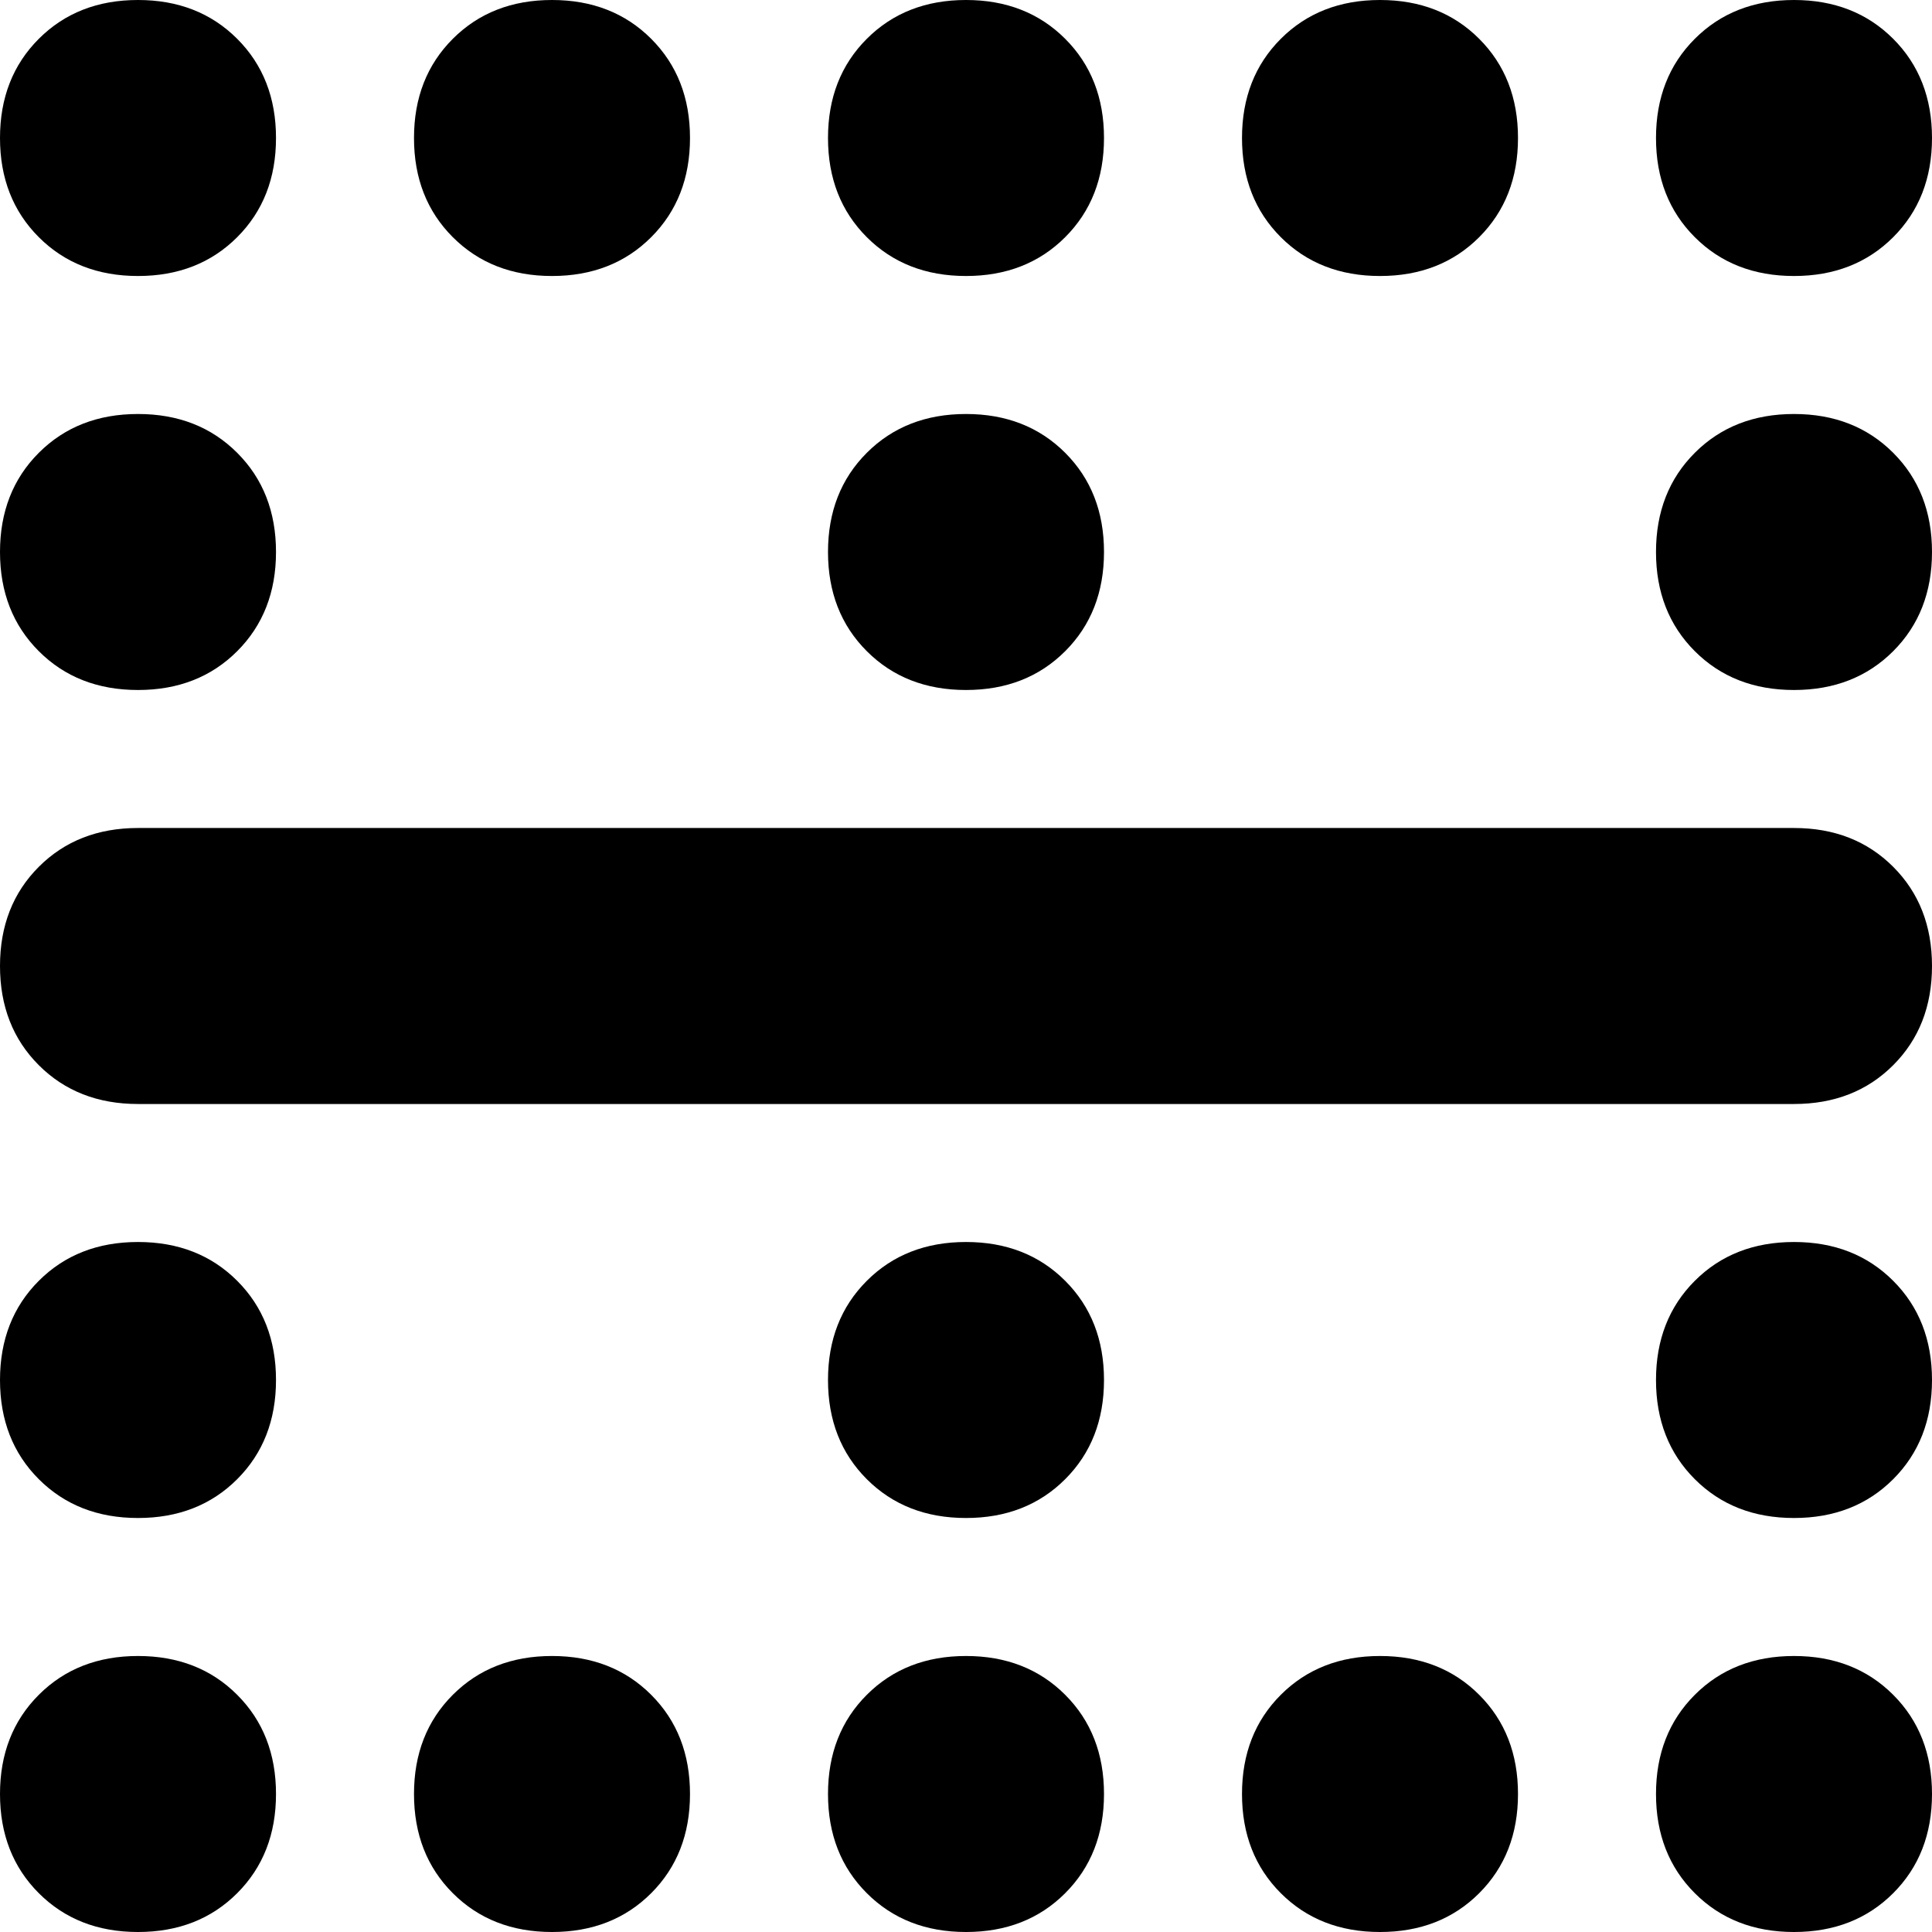 <svg viewBox="0 0 448 448">
  <path
    d="M 32 448 Q 46 448 55 439 L 55 439 Q 64 430 64 416 Q 64 402 55 393 Q 46 384 32 384 Q 18 384 9 393 Q 0 402 0 416 Q 0 430 9 439 Q 18 448 32 448 L 32 448 Z M 128 448 Q 142 448 151 439 L 151 439 Q 160 430 160 416 Q 160 402 151 393 Q 142 384 128 384 Q 114 384 105 393 Q 96 402 96 416 Q 96 430 105 439 Q 114 448 128 448 L 128 448 Z M 128 64 Q 142 64 151 55 L 151 55 Q 160 46 160 32 Q 160 18 151 9 Q 142 0 128 0 Q 114 0 105 9 Q 96 18 96 32 Q 96 46 105 55 Q 114 64 128 64 L 128 64 Z M 320 384 Q 306 384 297 393 L 297 393 Q 288 402 288 416 Q 288 430 297 439 Q 306 448 320 448 Q 334 448 343 439 Q 352 430 352 416 Q 352 402 343 393 Q 334 384 320 384 L 320 384 Z M 320 64 Q 334 64 343 55 L 343 55 Q 352 46 352 32 Q 352 18 343 9 Q 334 0 320 0 Q 306 0 297 9 Q 288 18 288 32 Q 288 46 297 55 Q 306 64 320 64 L 320 64 Z M 224 384 Q 210 384 201 393 L 201 393 Q 192 402 192 416 Q 192 430 201 439 Q 210 448 224 448 Q 238 448 247 439 Q 256 430 256 416 Q 256 402 247 393 Q 238 384 224 384 L 224 384 Z M 224 64 Q 238 64 247 55 L 247 55 Q 256 46 256 32 Q 256 18 247 9 Q 238 0 224 0 Q 210 0 201 9 Q 192 18 192 32 Q 192 46 201 55 Q 210 64 224 64 L 224 64 Z M 416 384 Q 402 384 393 393 L 393 393 Q 384 402 384 416 Q 384 430 393 439 Q 402 448 416 448 Q 430 448 439 439 Q 448 430 448 416 Q 448 402 439 393 Q 430 384 416 384 L 416 384 Z M 416 0 Q 402 0 393 9 L 393 9 Q 384 18 384 32 Q 384 46 393 55 Q 402 64 416 64 Q 430 64 439 55 Q 448 46 448 32 Q 448 18 439 9 Q 430 0 416 0 L 416 0 Z M 32 64 Q 46 64 55 55 L 55 55 Q 64 46 64 32 Q 64 18 55 9 Q 46 0 32 0 Q 18 0 9 9 Q 0 18 0 32 Q 0 46 9 55 Q 18 64 32 64 L 32 64 Z M 224 288 Q 210 288 201 297 L 201 297 Q 192 306 192 320 Q 192 334 201 343 Q 210 352 224 352 Q 238 352 247 343 Q 256 334 256 320 Q 256 306 247 297 Q 238 288 224 288 L 224 288 Z M 416 352 Q 430 352 439 343 L 439 343 Q 448 334 448 320 Q 448 306 439 297 Q 430 288 416 288 Q 402 288 393 297 Q 384 306 384 320 Q 384 334 393 343 Q 402 352 416 352 L 416 352 Z M 32 288 Q 18 288 9 297 L 9 297 Q 0 306 0 320 Q 0 334 9 343 Q 18 352 32 352 Q 46 352 55 343 Q 64 334 64 320 Q 64 306 55 297 Q 46 288 32 288 L 32 288 Z M 416 160 Q 430 160 439 151 L 439 151 Q 448 142 448 128 Q 448 114 439 105 Q 430 96 416 96 Q 402 96 393 105 Q 384 114 384 128 Q 384 142 393 151 Q 402 160 416 160 L 416 160 Z M 32 96 Q 18 96 9 105 L 9 105 Q 0 114 0 128 Q 0 142 9 151 Q 18 160 32 160 Q 46 160 55 151 Q 64 142 64 128 Q 64 114 55 105 Q 46 96 32 96 L 32 96 Z M 224 160 Q 238 160 247 151 L 247 151 Q 256 142 256 128 Q 256 114 247 105 Q 238 96 224 96 Q 210 96 201 105 Q 192 114 192 128 Q 192 142 201 151 Q 210 160 224 160 L 224 160 Z M 32 192 Q 18 192 9 201 L 9 201 Q 0 210 0 224 Q 0 238 9 247 Q 18 256 32 256 L 416 256 Q 430 256 439 247 Q 448 238 448 224 Q 448 210 439 201 Q 430 192 416 192 L 32 192 L 32 192 Z"
  />
</svg>